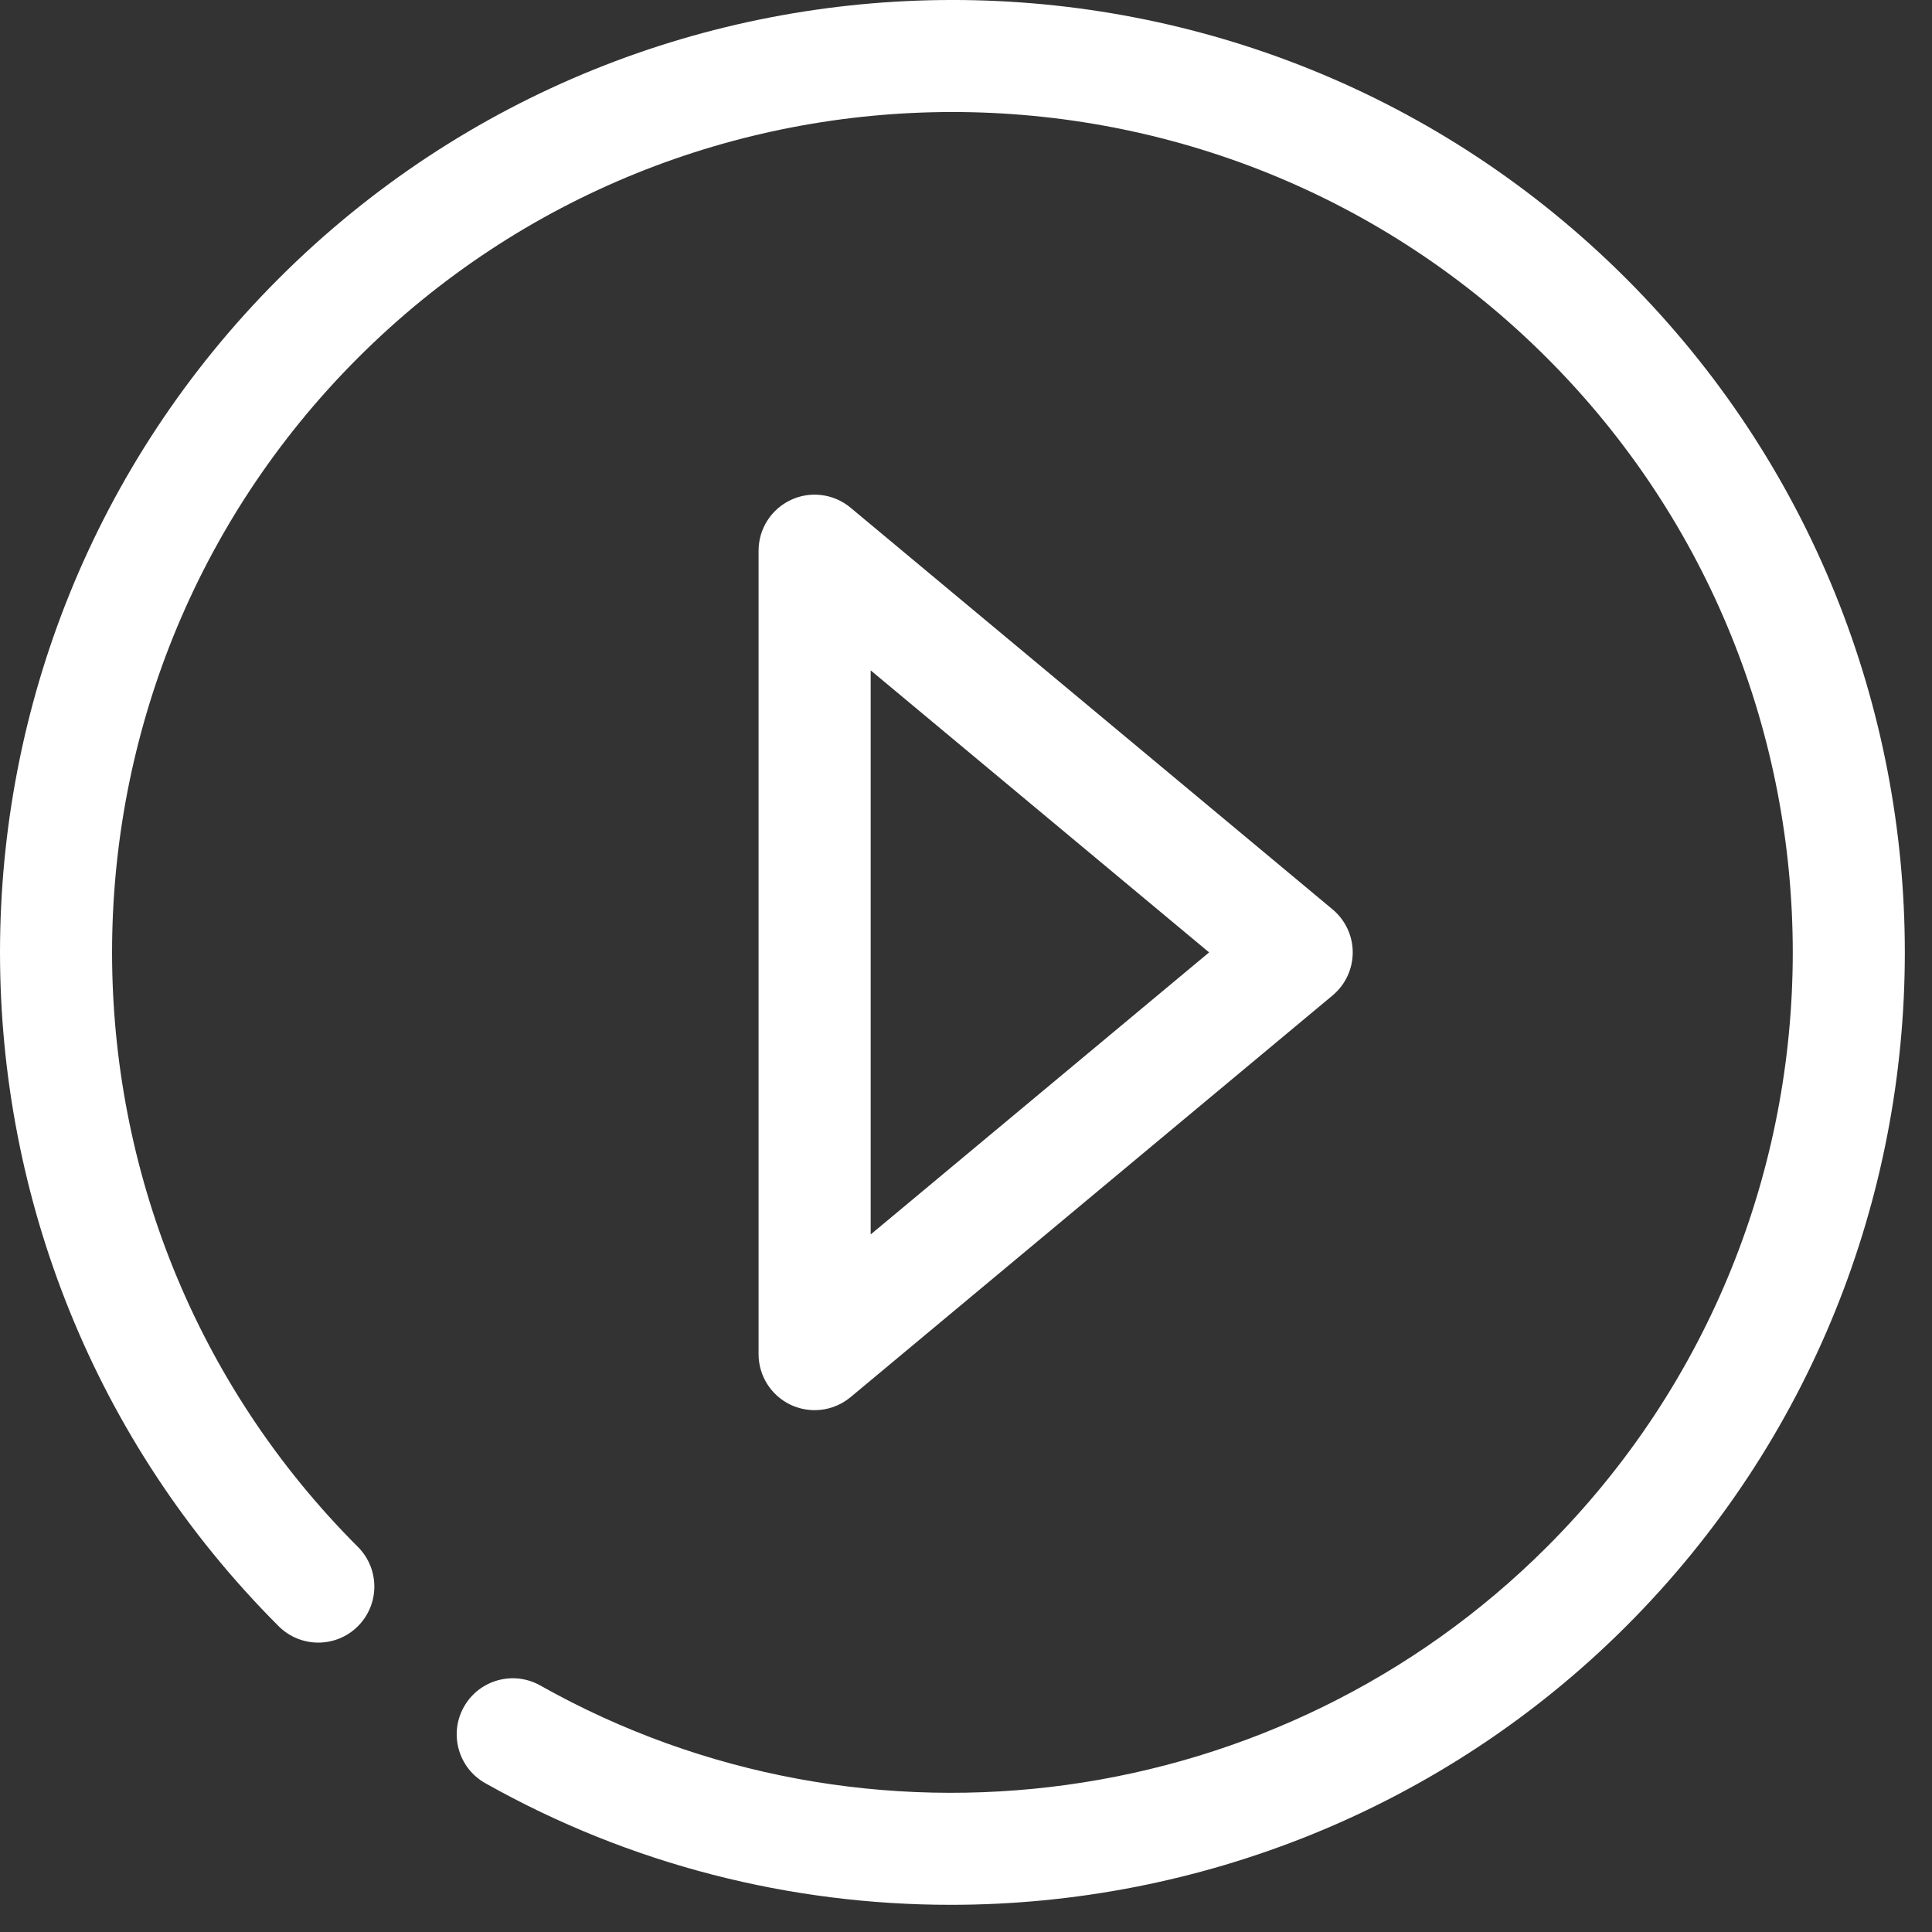 <svg width="71" height="71" viewBox="0 0 71 71" fill="none" xmlns="http://www.w3.org/2000/svg">
    <rect x="0" y="0" width="71" height="71" fill="#333333" stroke="none"/>
    <path
        d="M31.256 18.656L48.97 33.418C49.44 33.81 49.712 34.389 49.712 35C49.712 35.612 49.44 36.191 48.97 36.583L31.256 51.346C30.879 51.66 30.41 51.823 29.937 51.823C29.641 51.823 29.342 51.758 29.063 51.629C28.34 51.29 27.877 50.562 27.877 49.763V20.238C27.877 19.439 28.34 18.711 29.063 18.373C29.786 18.033 30.643 18.144 31.256 18.656ZM31.997 45.365L44.434 35L31.997 24.636V45.365ZM59.762 59.762C53.036 66.487 44.029 70.001 34.94 70.001C29.075 70.002 23.176 68.539 17.834 65.531C16.842 64.973 16.491 63.716 17.049 62.725C17.607 61.734 18.863 61.382 19.855 61.941C31.873 68.706 47.085 66.614 56.848 56.848C68.895 44.801 68.895 25.2 56.848 13.153C44.801 1.104 25.199 1.105 13.153 13.153C1.107 25.2 1.107 44.801 13.153 56.848C13.958 57.653 13.958 58.957 13.153 59.762C12.35 60.566 11.045 60.566 10.24 59.762C-3.413 46.108 -3.413 23.893 10.24 10.239C23.894 -3.413 46.107 -3.414 59.762 10.239C73.415 23.893 73.415 46.108 59.762 59.762Z"
        fill="white" />
</svg>